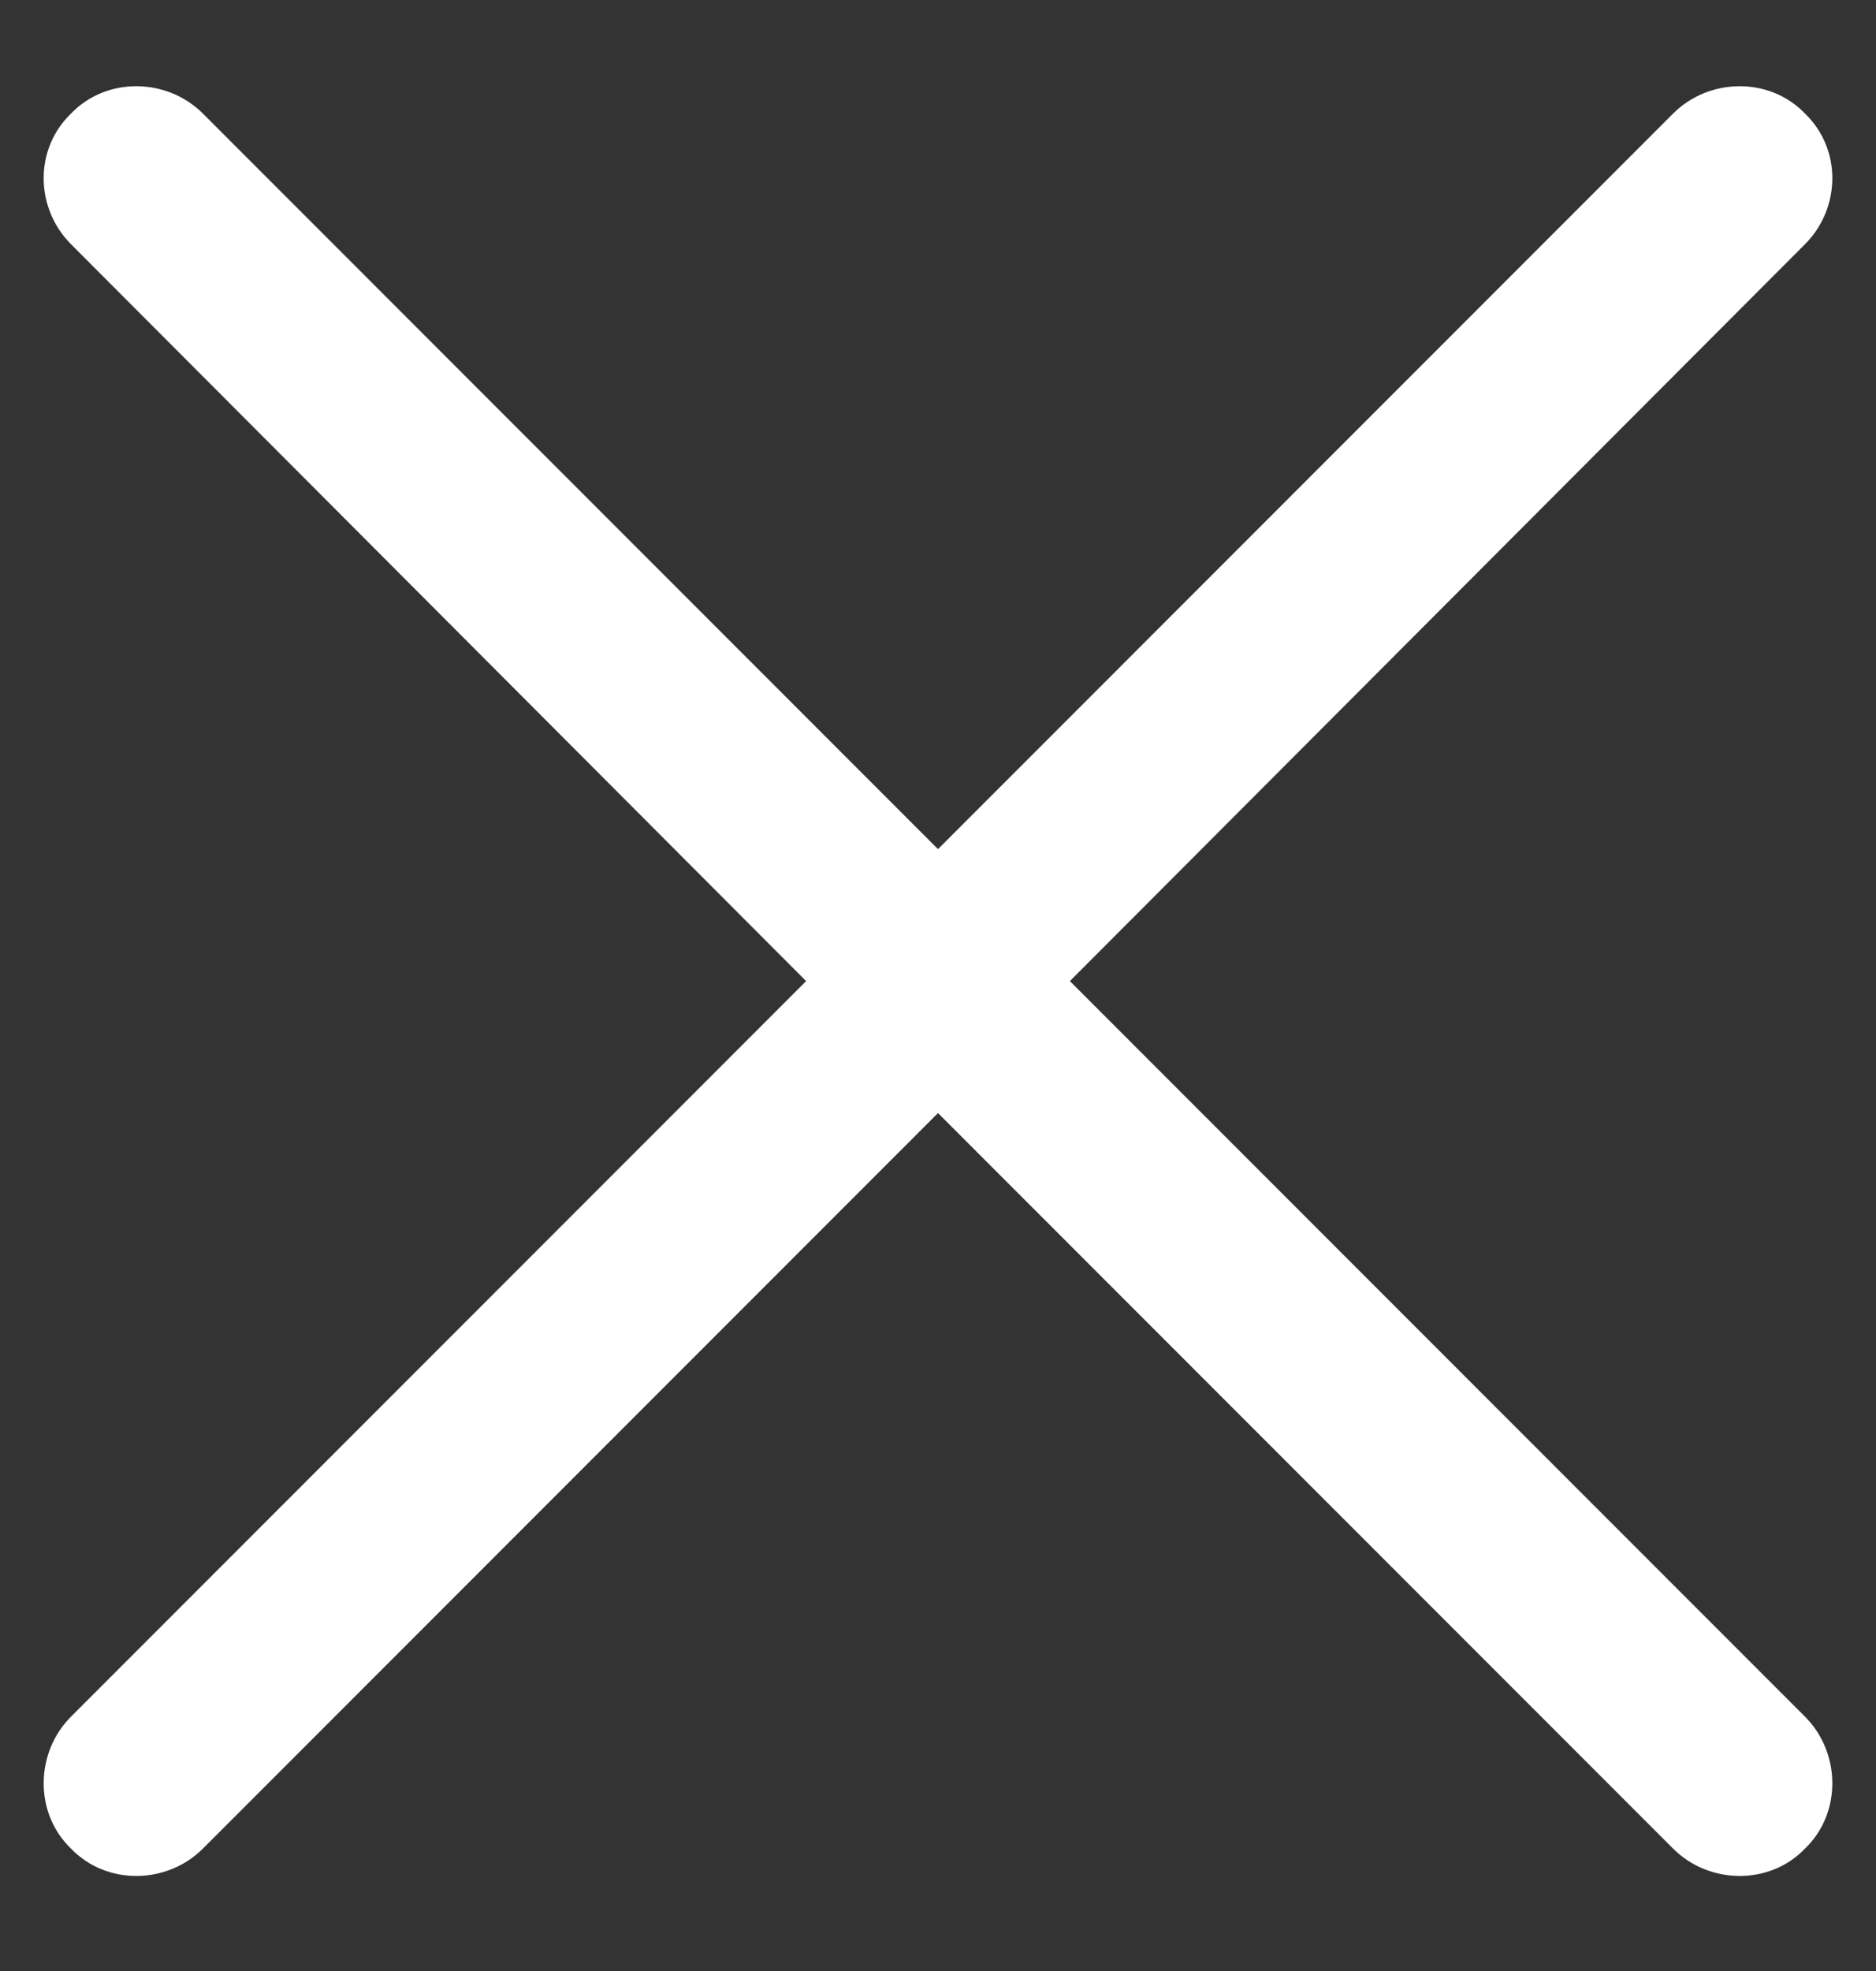 <svg width="20" height="21" viewBox="0 0 20 21" fill="none" xmlns="http://www.w3.org/2000/svg">
<rect x="0" y="0" width="20" height="21" fill="#333333" stroke="none"/>
<path d="M0.757 18.29C0.376 18.671 0.361 19.315 0.757 19.696C1.138 20.092 1.782 20.077 2.163 19.696L10 11.859L17.837 19.696C18.218 20.077 18.862 20.092 19.243 19.696C19.639 19.315 19.624 18.671 19.243 18.29L11.406 10.453L19.243 2.602C19.624 2.221 19.639 1.591 19.243 1.21C18.862 0.814 18.218 0.829 17.837 1.21L10 9.047L2.163 1.21C1.782 0.829 1.138 0.814 0.757 1.21C0.361 1.591 0.376 2.221 0.757 2.602L8.594 10.453L0.757 18.29Z" fill="white"/>
</svg>
